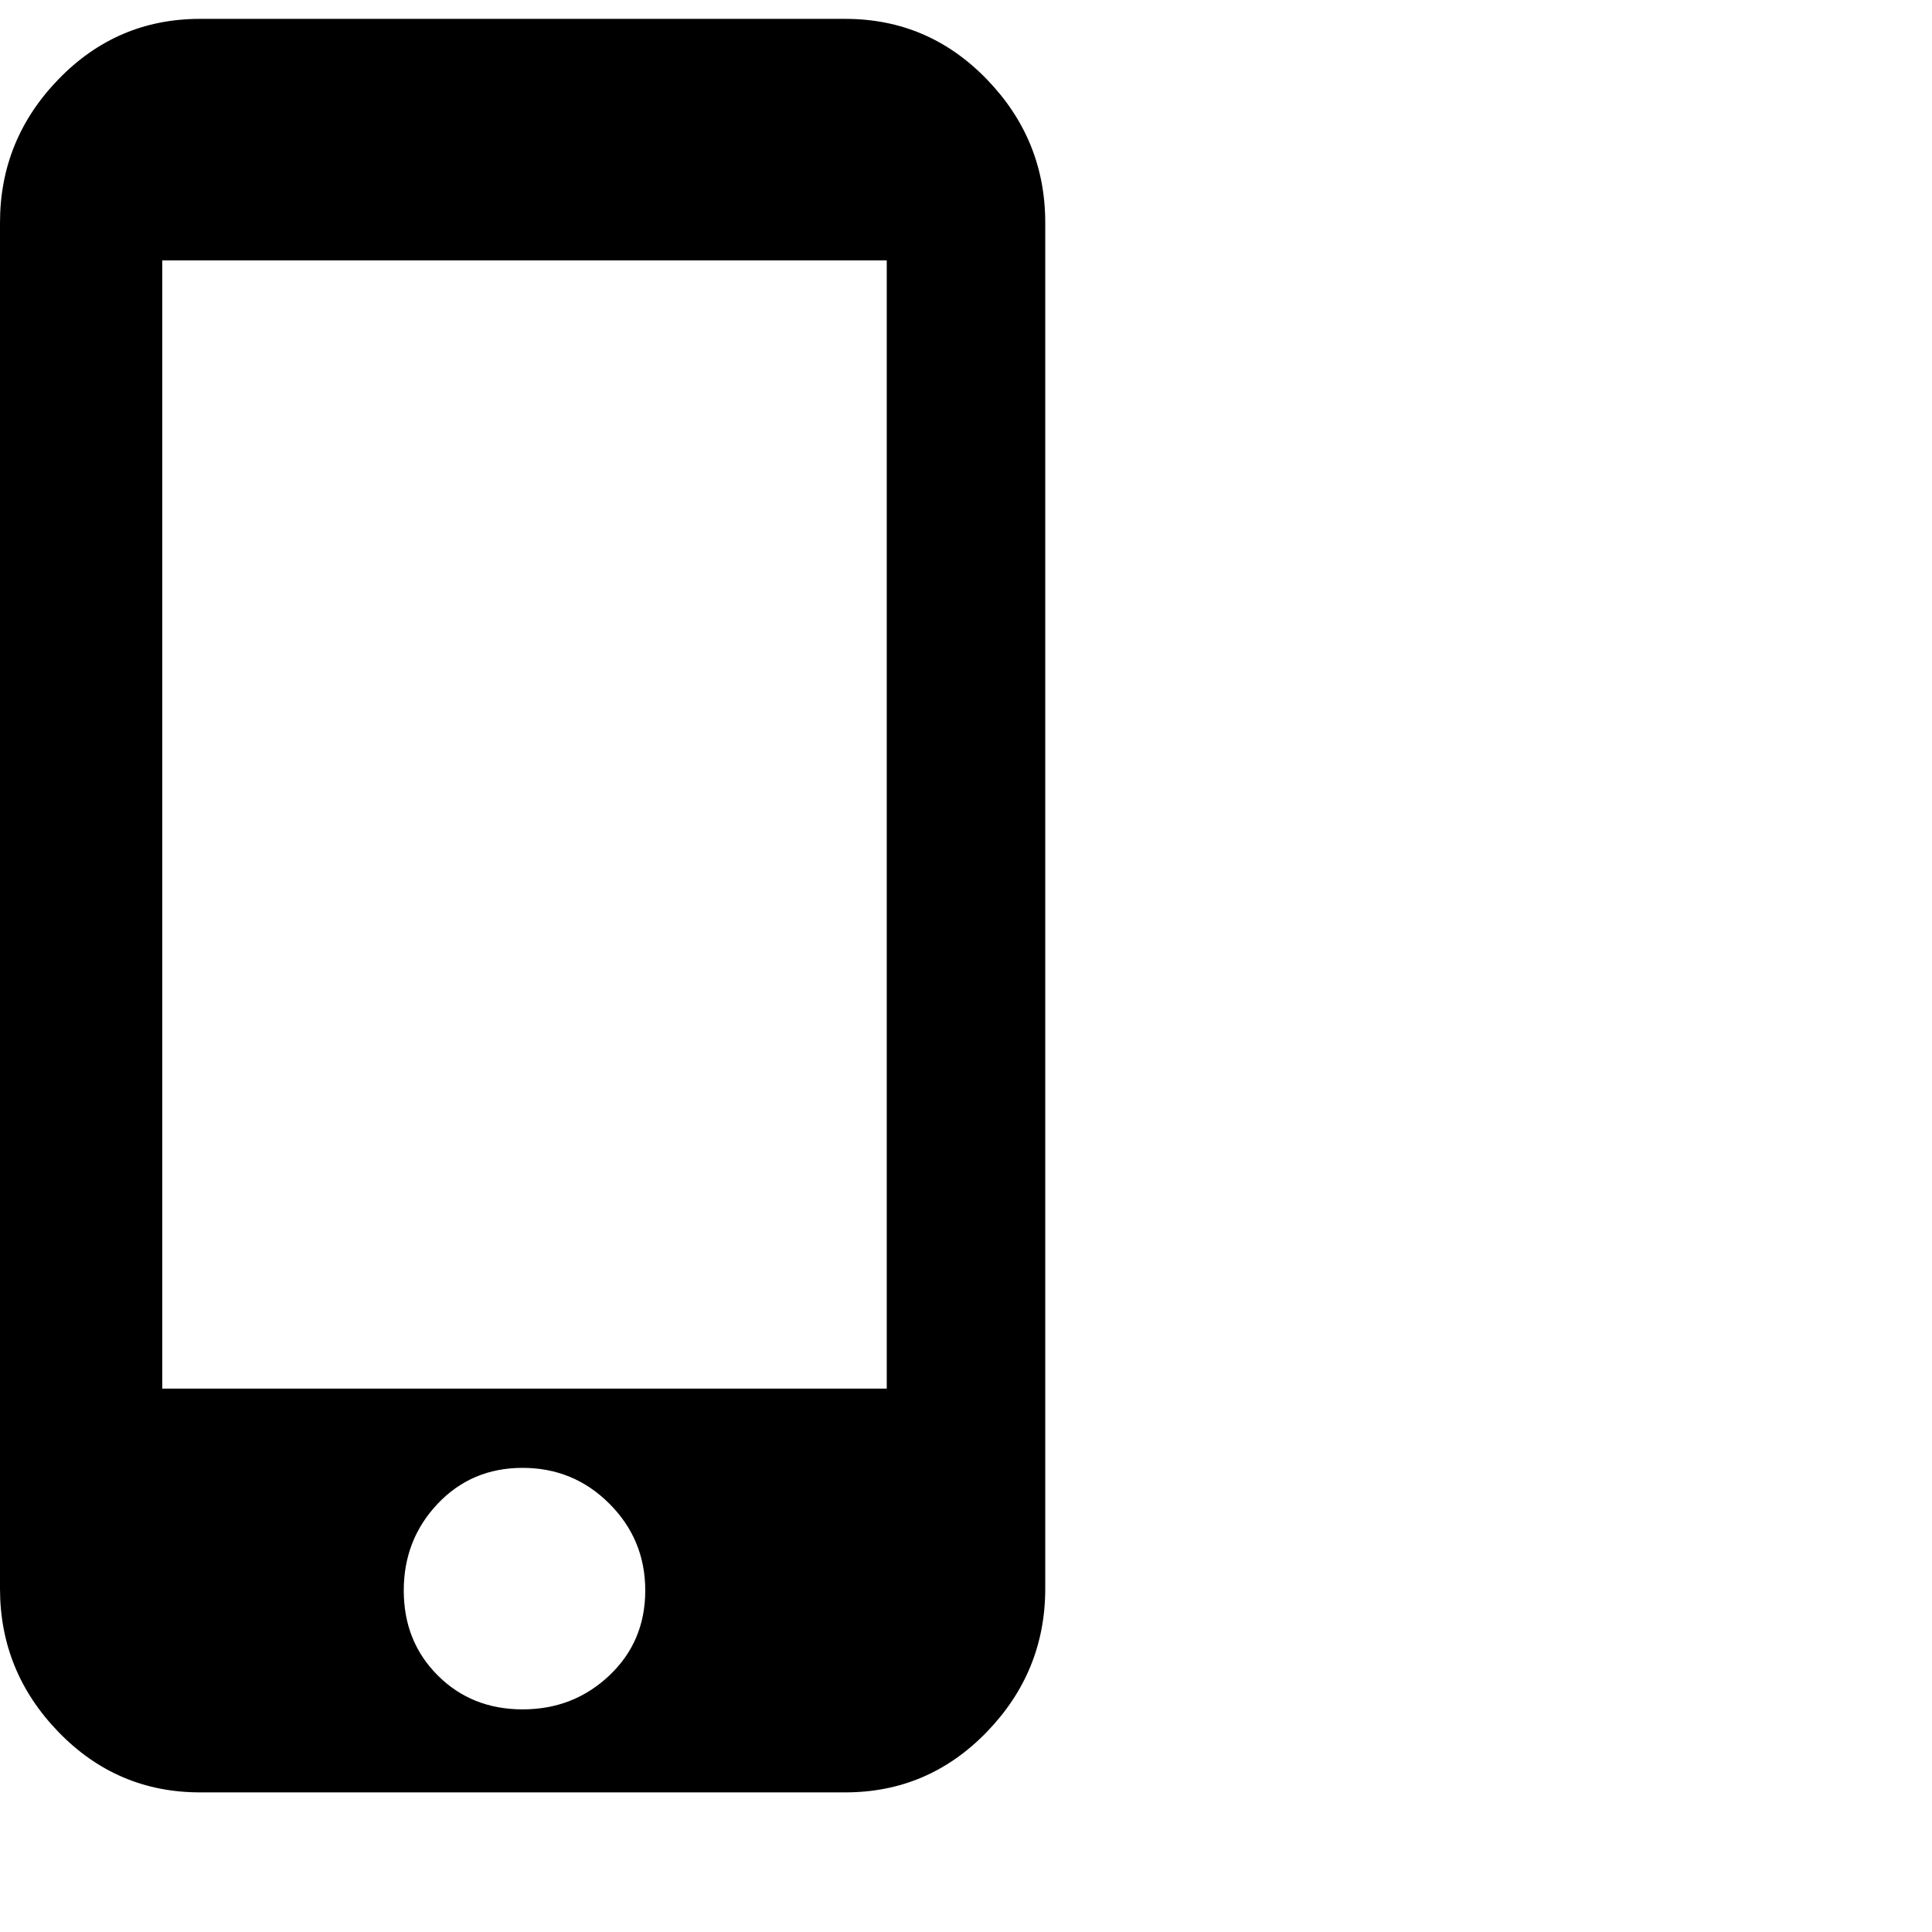 <svg xmlns="http://www.w3.org/2000/svg" version="1.1" viewBox="0 0 512 512" fill="currentColor"><path fill="currentColor" d="M224 5q22 0 37.5 16T277 59v362q0 22-15.5 38T224 475H53q-22 0-37.5-16T0 421V59q0-22 15.5-38T53 5zm-85.5 448q13.5 0 23-9t9.5-22.5t-9.5-23t-23-9.5t-22.5 9.5t-9 23t9 22.5t22.5 9m96.5-85V69H43v299z"/></svg>